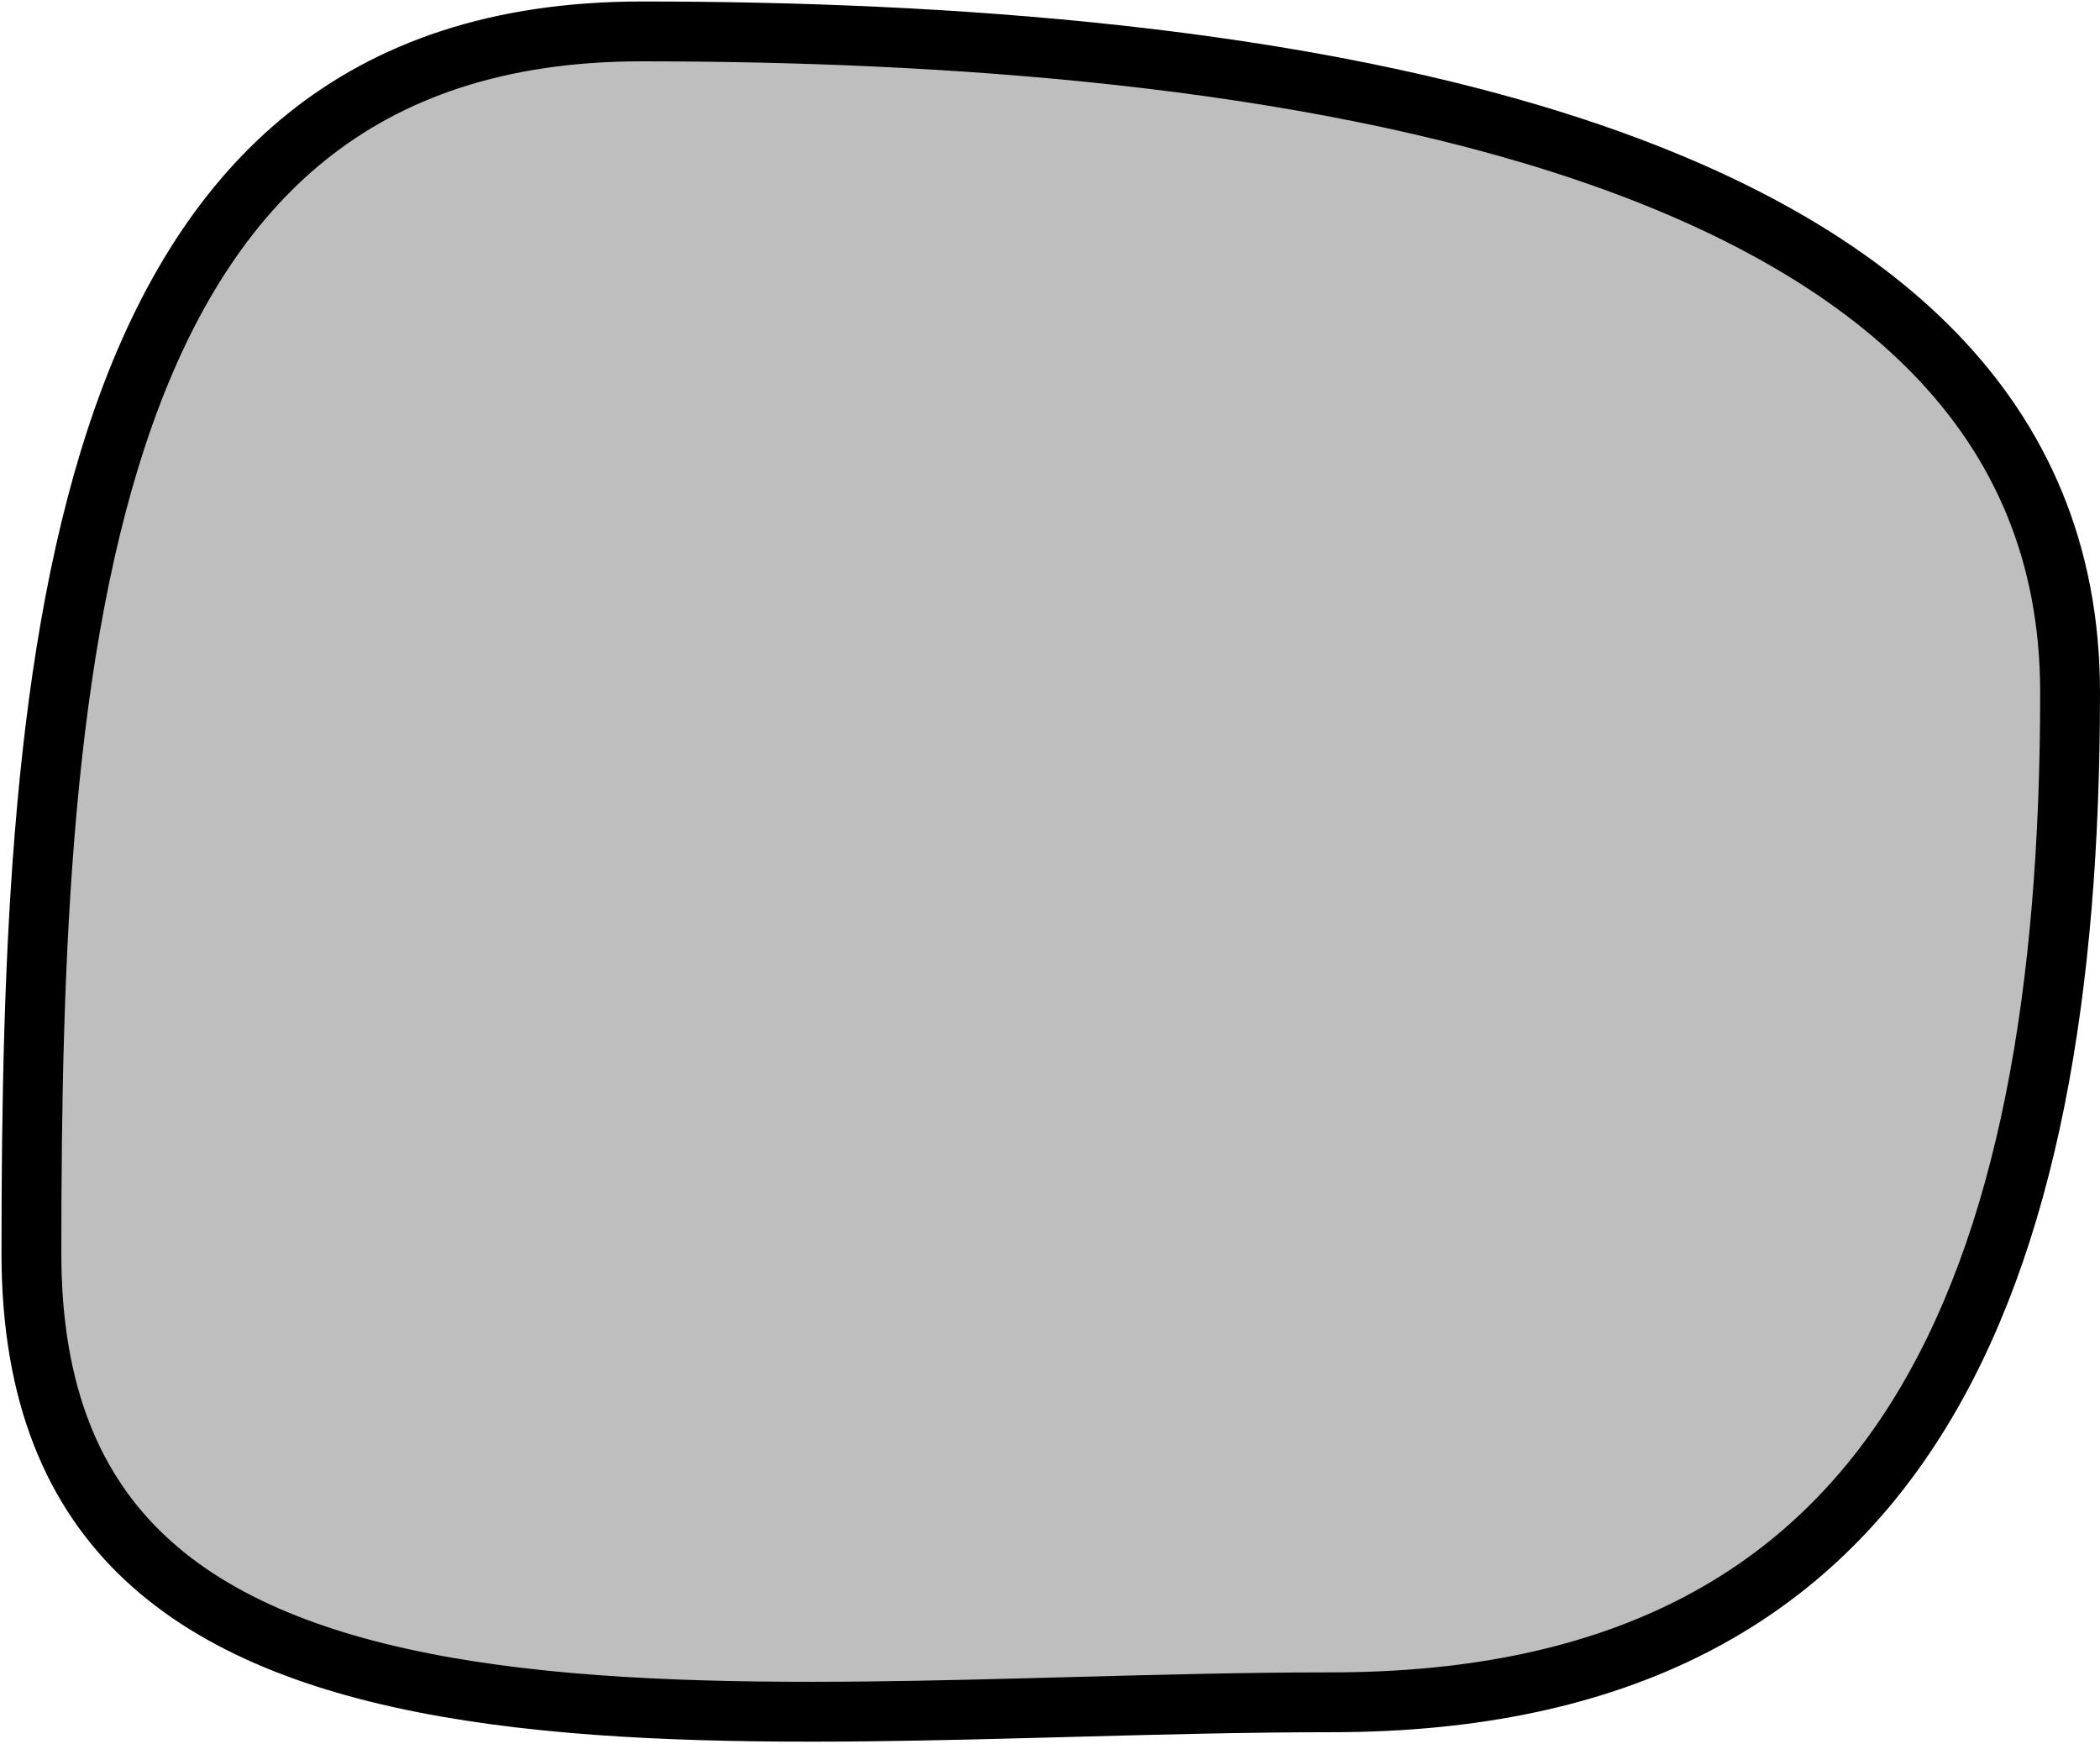 <svg width="702" height="583" viewBox="0 0 702 583" fill="none" xmlns="http://www.w3.org/2000/svg">
<path d="M692 231.5C692 330.627 677.944 415.159 640.33 474.673C603.275 533.303 542.481 569 445 569C416.657 569 387.041 569.794 357.535 570.585C335.001 571.189 312.531 571.792 290.74 572.038C239.782 572.612 191.257 571.288 149.193 563.916C107.055 556.53 72.516 543.257 48.559 520.813C24.949 498.696 10.5 466.614 10.5 419C10.5 319.099 13.897 216.176 41.636 138.342C55.438 99.617 75.038 67.799 102.629 45.652C130.08 23.616 166.251 10.5 214.5 10.5C314.628 10.5 435.15 18.422 530.321 50.705C577.864 66.831 618.36 88.803 646.875 118.251C675.157 147.459 692 184.35 692 231.5Z" fill="#BEBEBE" stroke="black" stroke-width="20"/>
</svg>
